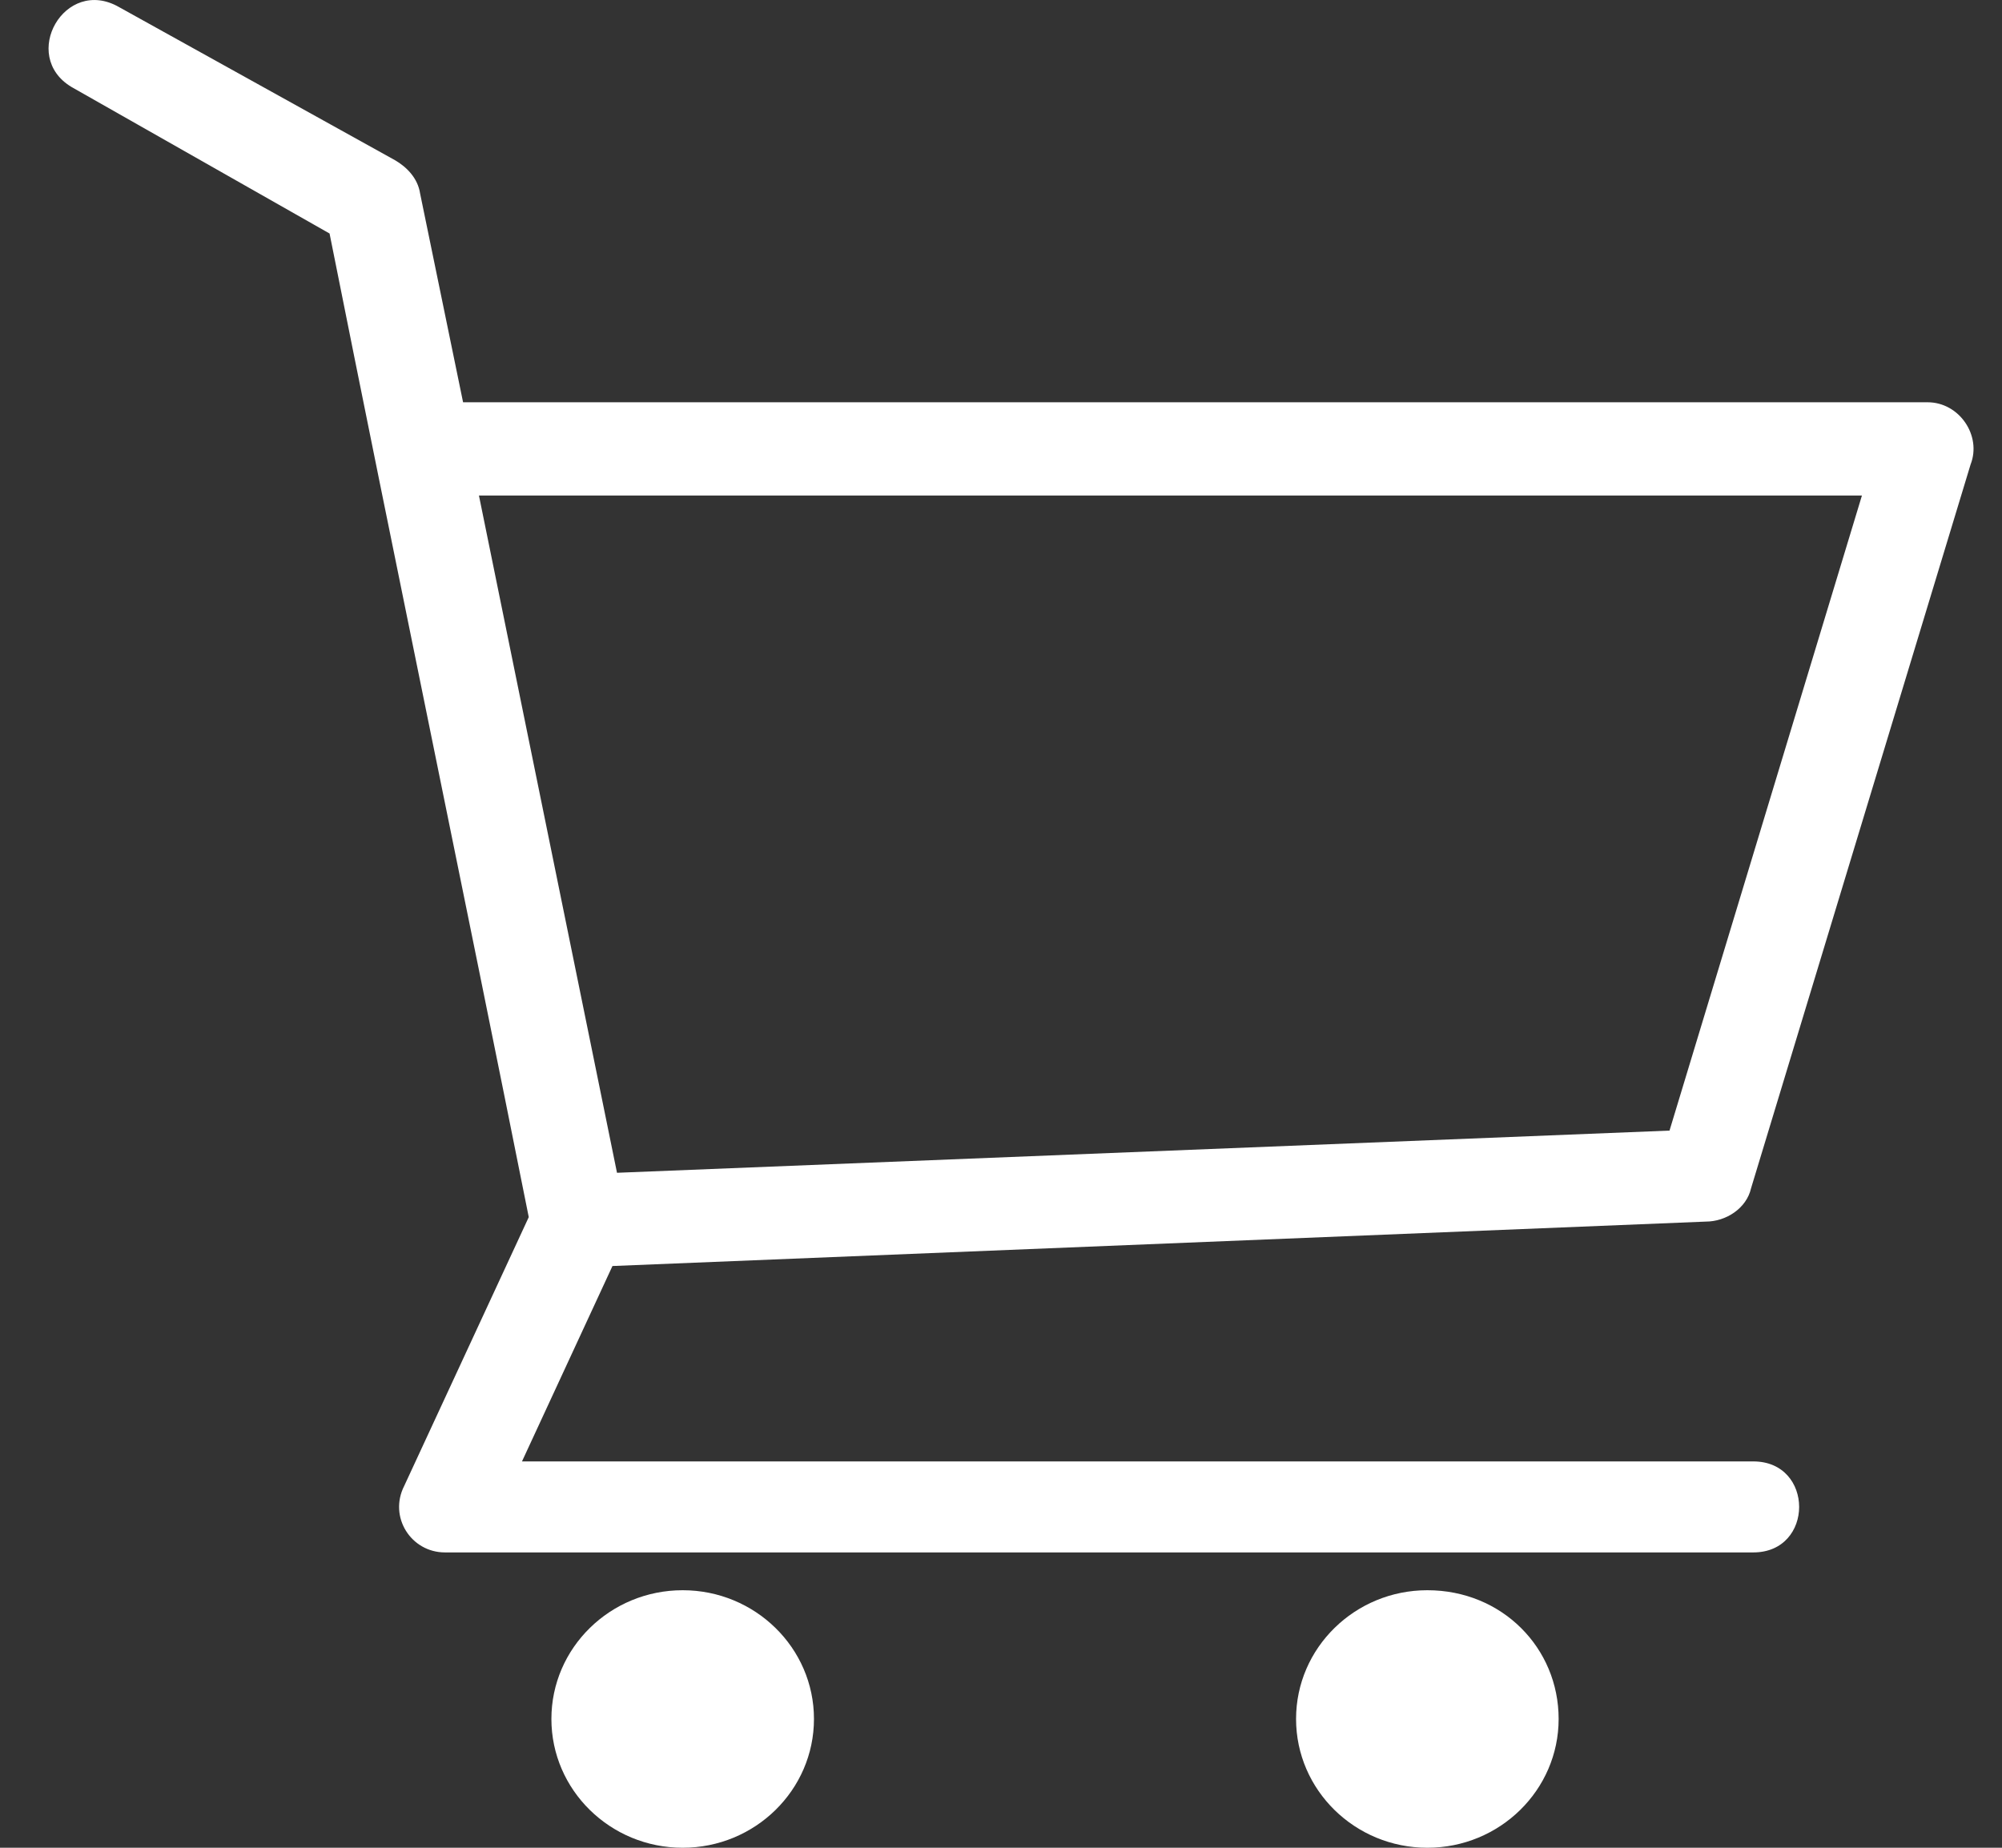 <svg width="26" height="24" viewBox="0 0 26 24" fill="none" xmlns="http://www.w3.org/2000/svg">
<rect x="0" y="0" width="26" height="24" fill="#333333" stroke="none"/>
<path fill-rule="evenodd" clip-rule="evenodd" d="M1.546 0.092C0.841 -0.312 0.253 0.726 0.929 1.13L4.28 3.033C5.132 7.302 6.014 11.541 6.867 15.809L5.25 19.299C5.044 19.703 5.338 20.164 5.779 20.164H22.77C23.564 20.164 23.564 18.982 22.77 18.982H6.779L7.954 16.444L22.153 15.867C22.417 15.867 22.682 15.694 22.741 15.434L25.592 6.033C25.739 5.658 25.445 5.225 25.034 5.225H6.014L5.456 2.514C5.426 2.312 5.279 2.168 5.132 2.082L1.546 0.092ZM18.537 20.655C17.596 20.655 16.832 21.404 16.832 22.327C16.832 23.25 17.596 24 18.537 24C19.478 24 20.242 23.25 20.242 22.327C20.242 21.404 19.507 20.655 18.537 20.655ZM8.866 20.655C7.925 20.655 7.161 21.404 7.161 22.327C7.161 23.25 7.925 24 8.866 24C9.806 24 10.571 23.25 10.571 22.327C10.571 21.404 9.806 20.655 8.866 20.655ZM8.013 15.233L6.22 6.436H24.181L21.682 14.685L8.013 15.233Z" fill="white"/>
</svg>
